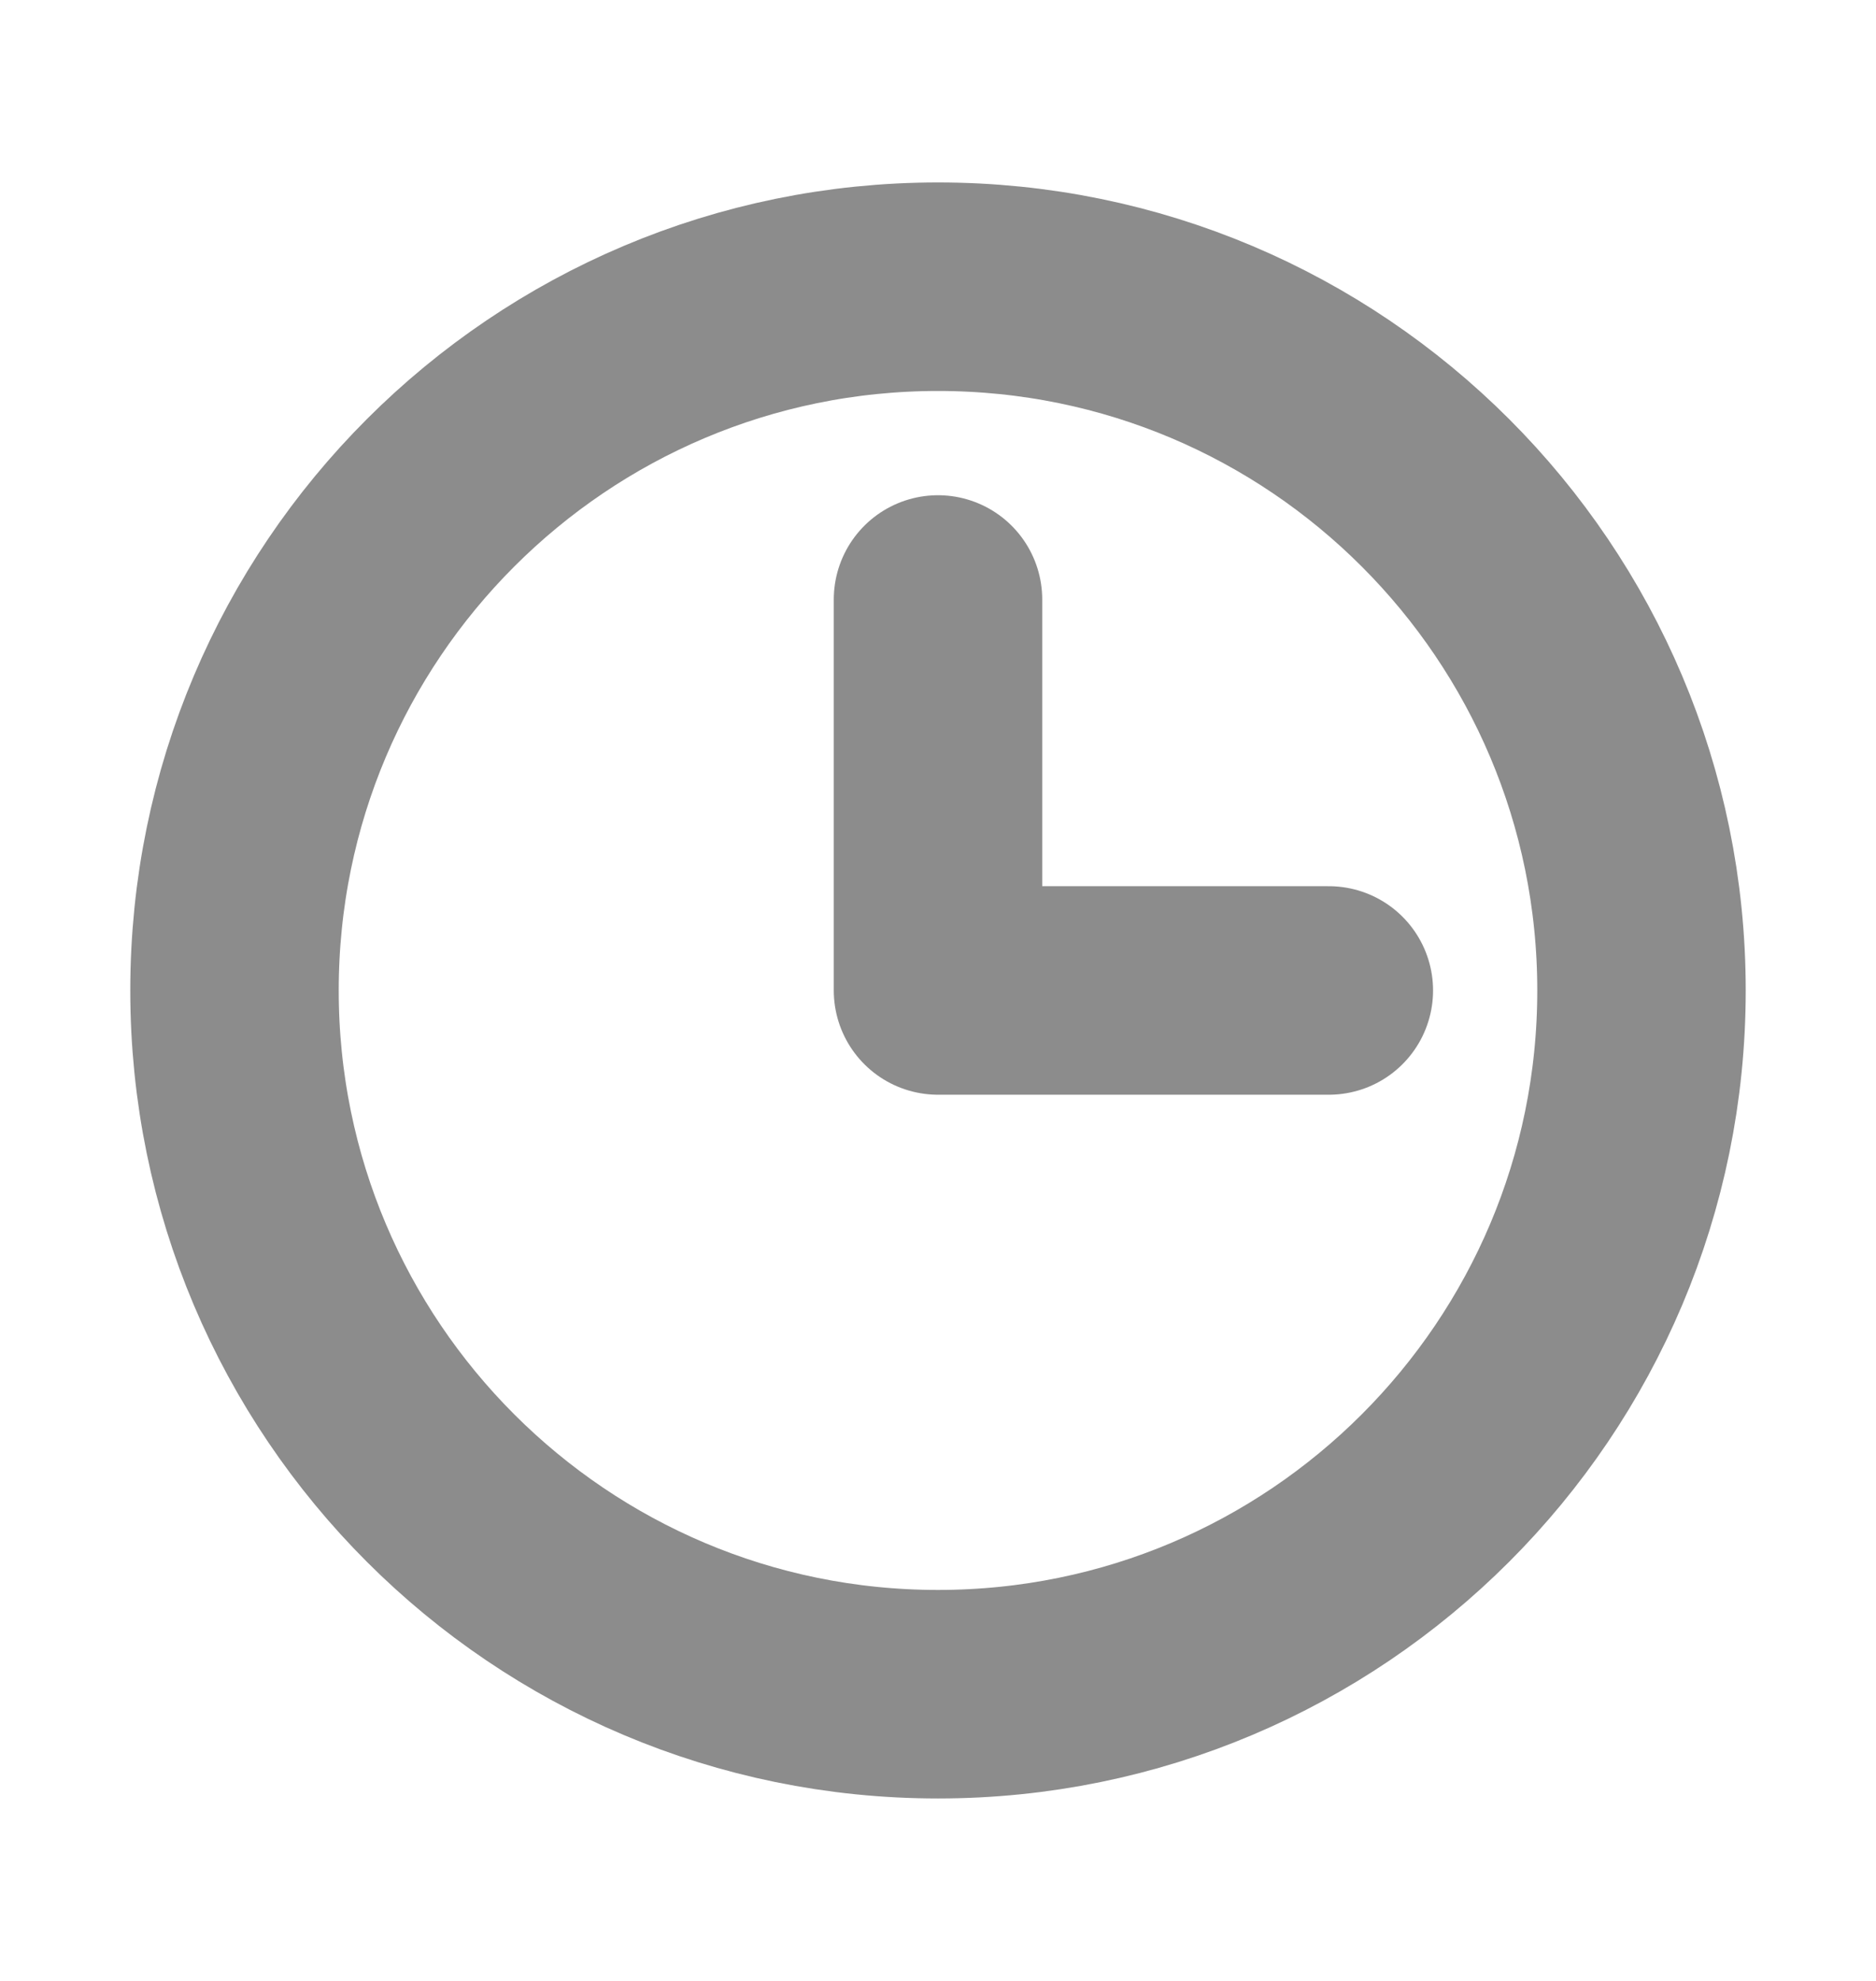 <svg width="18" height="19" viewBox="0 0 18 19" fill="none" xmlns="http://www.w3.org/2000/svg">
<path d="M9 16.25C12.728 16.25 15.75 13.228 15.75 9.5C15.75 5.772 12.728 2.75 9 2.75C5.272 2.75 2.25 5.772 2.25 9.5C2.25 13.228 5.272 16.25 9 16.25Z" stroke="#8C8C8C" stroke-width="2" stroke-miterlimit="10" stroke-linecap="round" stroke-linejoin="round"/>
<path d="M9 5.75V9.5H12.75" stroke="#8C8C8C" stroke-width="2" stroke-linecap="round" stroke-linejoin="round"/>
</svg>
